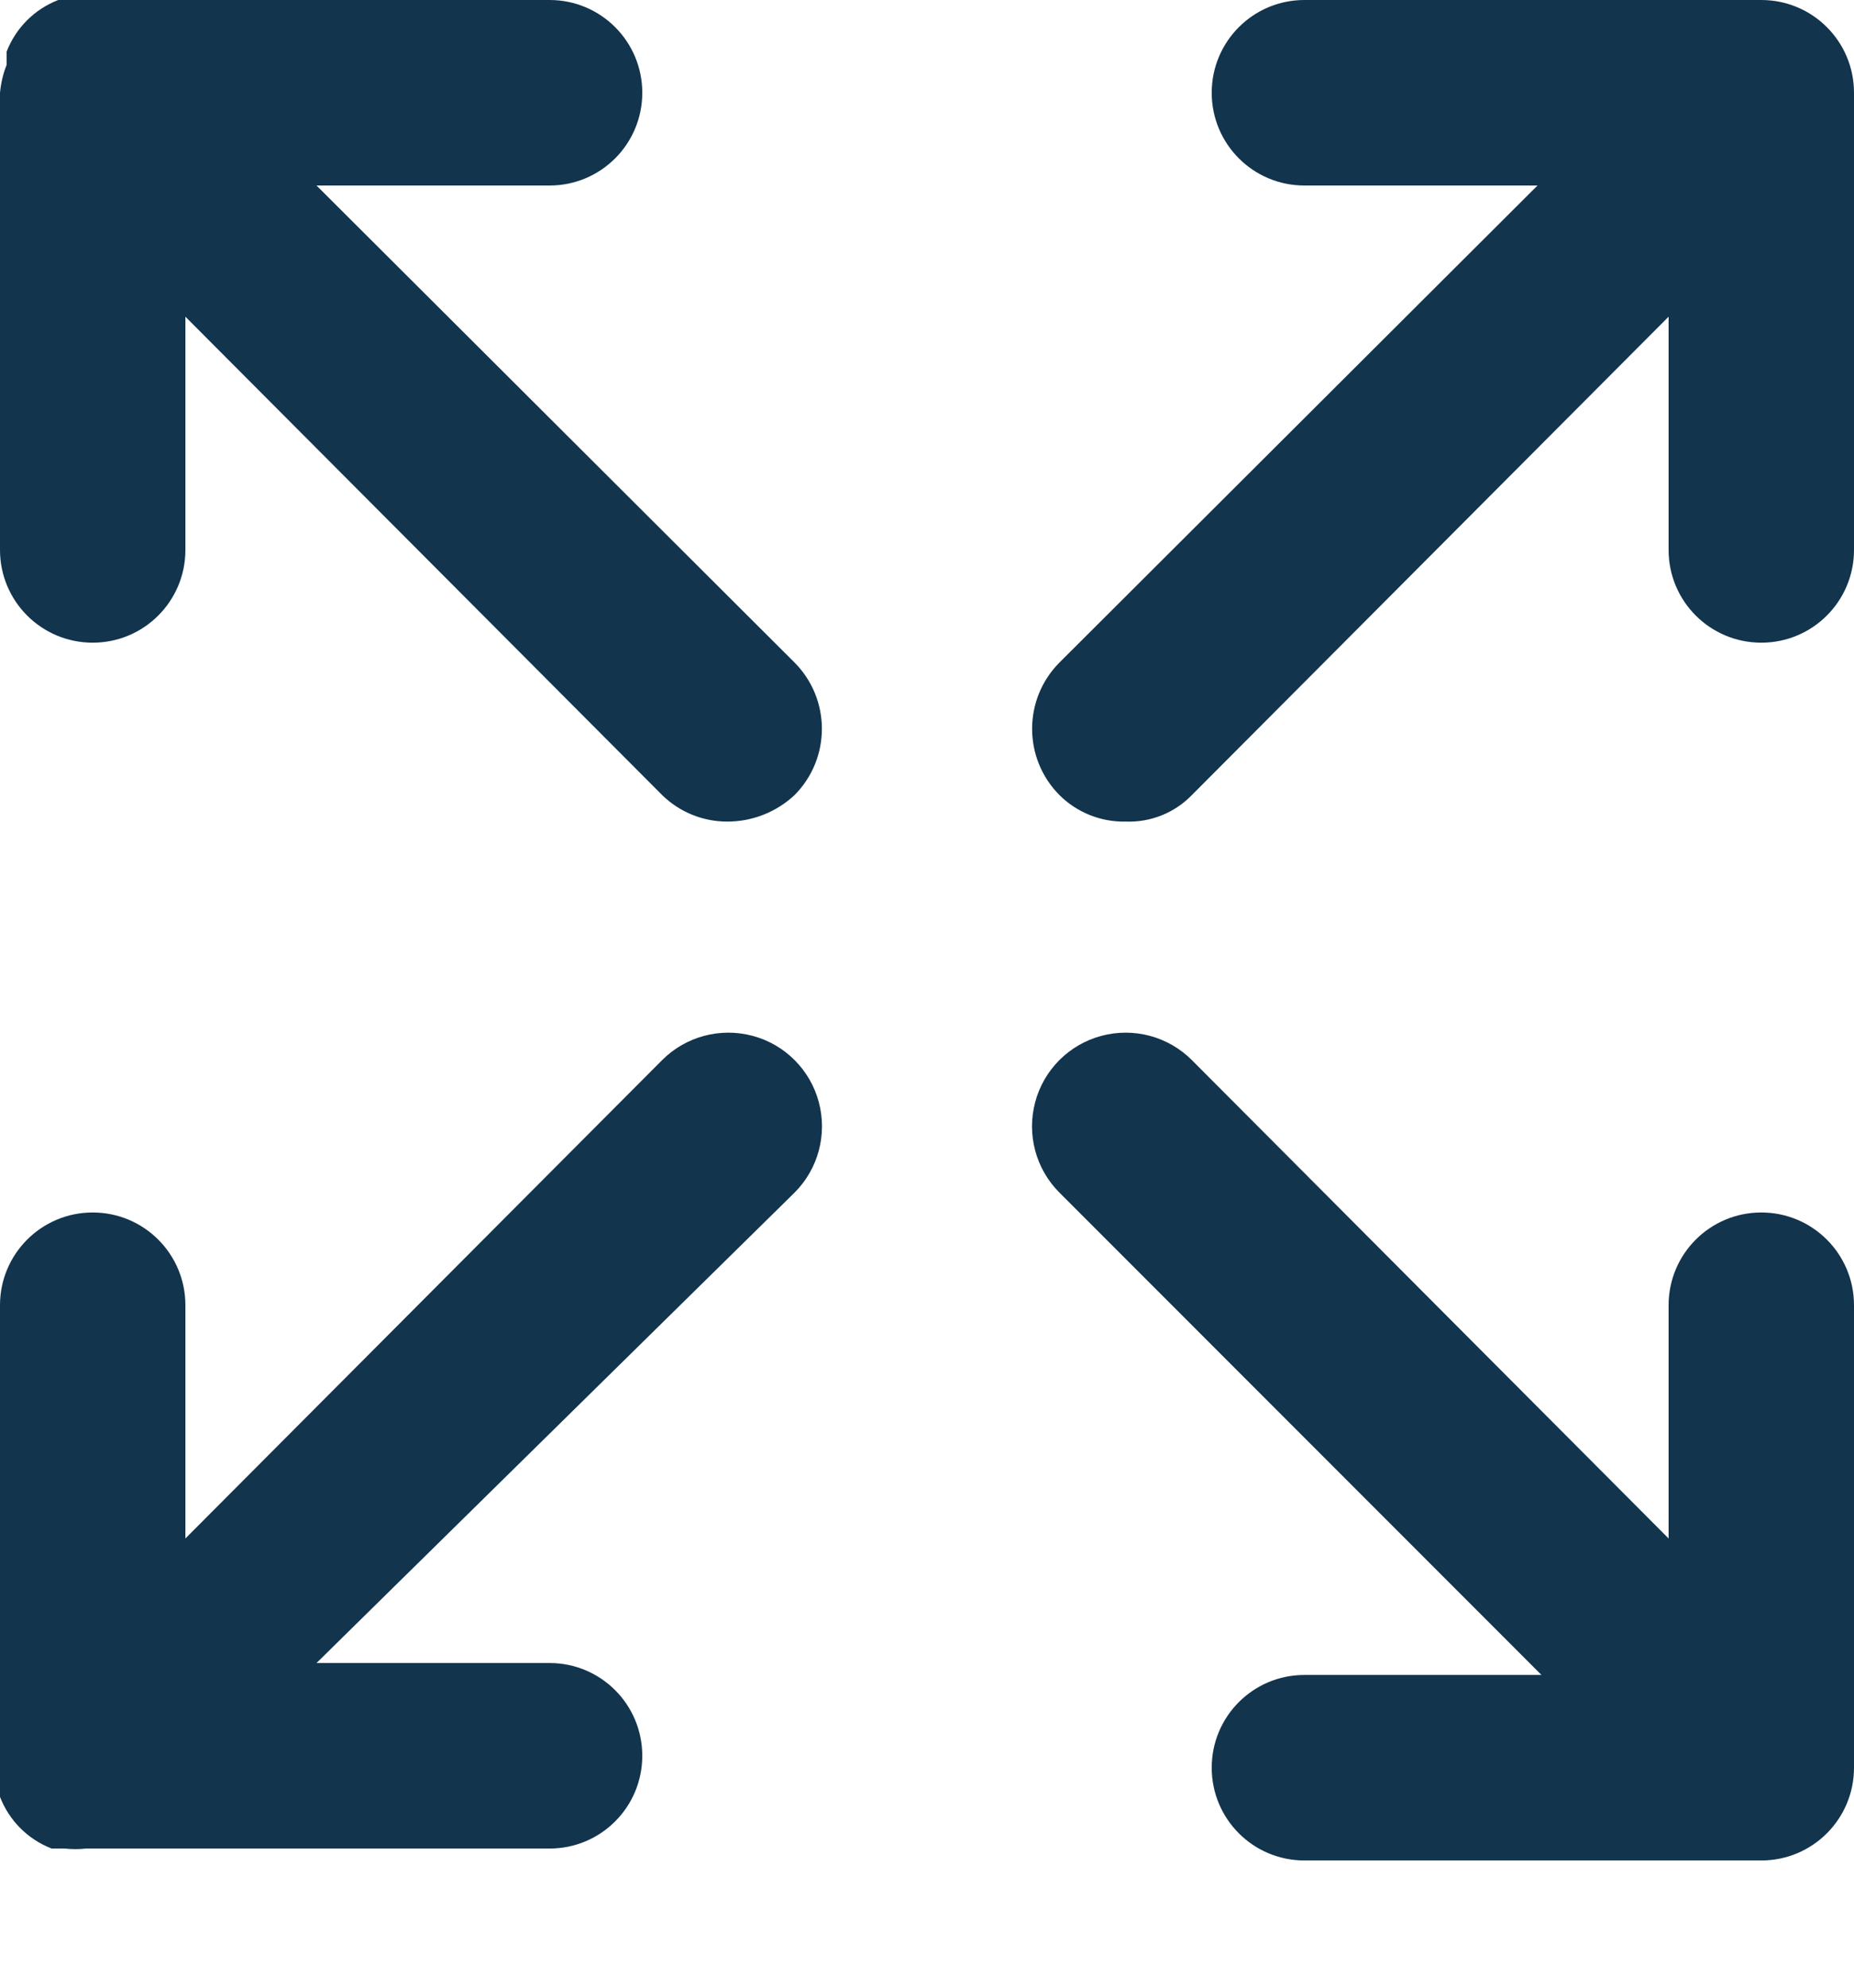 <?xml version="1.0" encoding="UTF-8"?>
<svg width="14px" height="15px" viewBox="0 0 14 15" version="1.1" xmlns="http://www.w3.org/2000/svg" xmlns:xlink="http://www.w3.org/1999/xlink">
    <!-- Generator: Sketch 52.6 (67491) - http://www.bohemiancoding.com/sketch -->
    <title>icon/article-expand</title>
    <desc>Created with Sketch.</desc>
    <g id="Icons-✅" stroke="none" stroke-width="1" fill="none" fill-rule="evenodd">
        <g id="Icons" transform="translate(-82, -2785)" fill="#12344D">
            <g id="icon/article-expand" transform="translate(82, 2785)">
                <g id="article-expand" transform="translate(-1, -1)">
                    <path d="M14.3,1 C14.687,1 15,1.313 15,1.7 L15,5.15 C15,5.537 14.687,5.85 14.3,5.85 C13.913,5.85 13.6,5.537 13.6,5.15 L13.6,3.39 L10,7 C9.869,7.135 9.688,7.207 9.5,7.2 C9.313,7.204 9.133,7.132 9,7 C8.725,6.723 8.725,6.277 9,6 L12.61,2.4 L10.85,2.4 C10.463,2.4 10.15,2.087 10.15,1.7 C10.15,1.313 10.463,1 10.85,1 L14.3,1 Z M6,9 C6.179,8.821 6.439,8.752 6.683,8.817 C6.927,8.882 7.118,9.073 7.183,9.317 C7.248,9.561 7.179,9.821 7,10 L3.39,13.55 L5.15,13.55 C5.537,13.55 5.85,13.863 5.85,14.25 C5.85,14.637 5.537,14.95 5.15,14.95 L1.65,14.95 C1.597,14.956 1.543,14.956 1.49,14.95 L1.39,14.95 C1.211,14.881 1.069,14.739 1,14.56 C1,14.53 1,14.46 1,14.46 C0.995,14.407 0.995,14.353 1,14.3 L1,10.85 C1,10.463 1.313,10.15 1.7,10.15 C2.087,10.15 2.4,10.463 2.4,10.85 L2.4,12.61 L6,9 Z M14.3,10.15 C14.687,10.15 15,10.463 15,10.85 L15,14.34 C15,14.727 14.687,15.04 14.3,15.04 L10.85,15.04 C10.463,15.04 10.15,14.727 10.15,14.34 C10.15,13.953 10.463,13.64 10.85,13.64 L12.64,13.64 L9,10 C8.821,9.821 8.752,9.561 8.817,9.317 C8.882,9.073 9.073,8.882 9.317,8.817 C9.561,8.752 9.821,8.821 10,9 L13.6,12.61 L13.6,10.85 C13.6,10.463 13.913,10.15 14.3,10.15 Z M3.39,2.4 L7,6 C7.275,6.277 7.275,6.723 7,7 C6.862,7.129 6.679,7.201 6.49,7.2 C6.307,7.2 6.131,7.128 6,7 L2.4,3.39 L2.4,5.15 C2.4,5.537 2.087,5.85 1.7,5.85 C1.313,5.85 1,5.537 1,5.15 L1,1.7 C1.007,1.628 1.023,1.557 1.05,1.49 C1.05,1.46 1.05,1.39 1.05,1.39 C1.119,1.211 1.261,1.069 1.44,1 L1.54,1 C1.593,0.994 1.647,0.994 1.7,1 L5.15,1 C5.537,1 5.85,1.313 5.85,1.7 C5.85,2.087 5.537,2.4 5.15,2.4 L3.39,2.4 Z" id="Combined-Shape"></path>
                </g>
            </g>
        </g>
    </g>
</svg>
